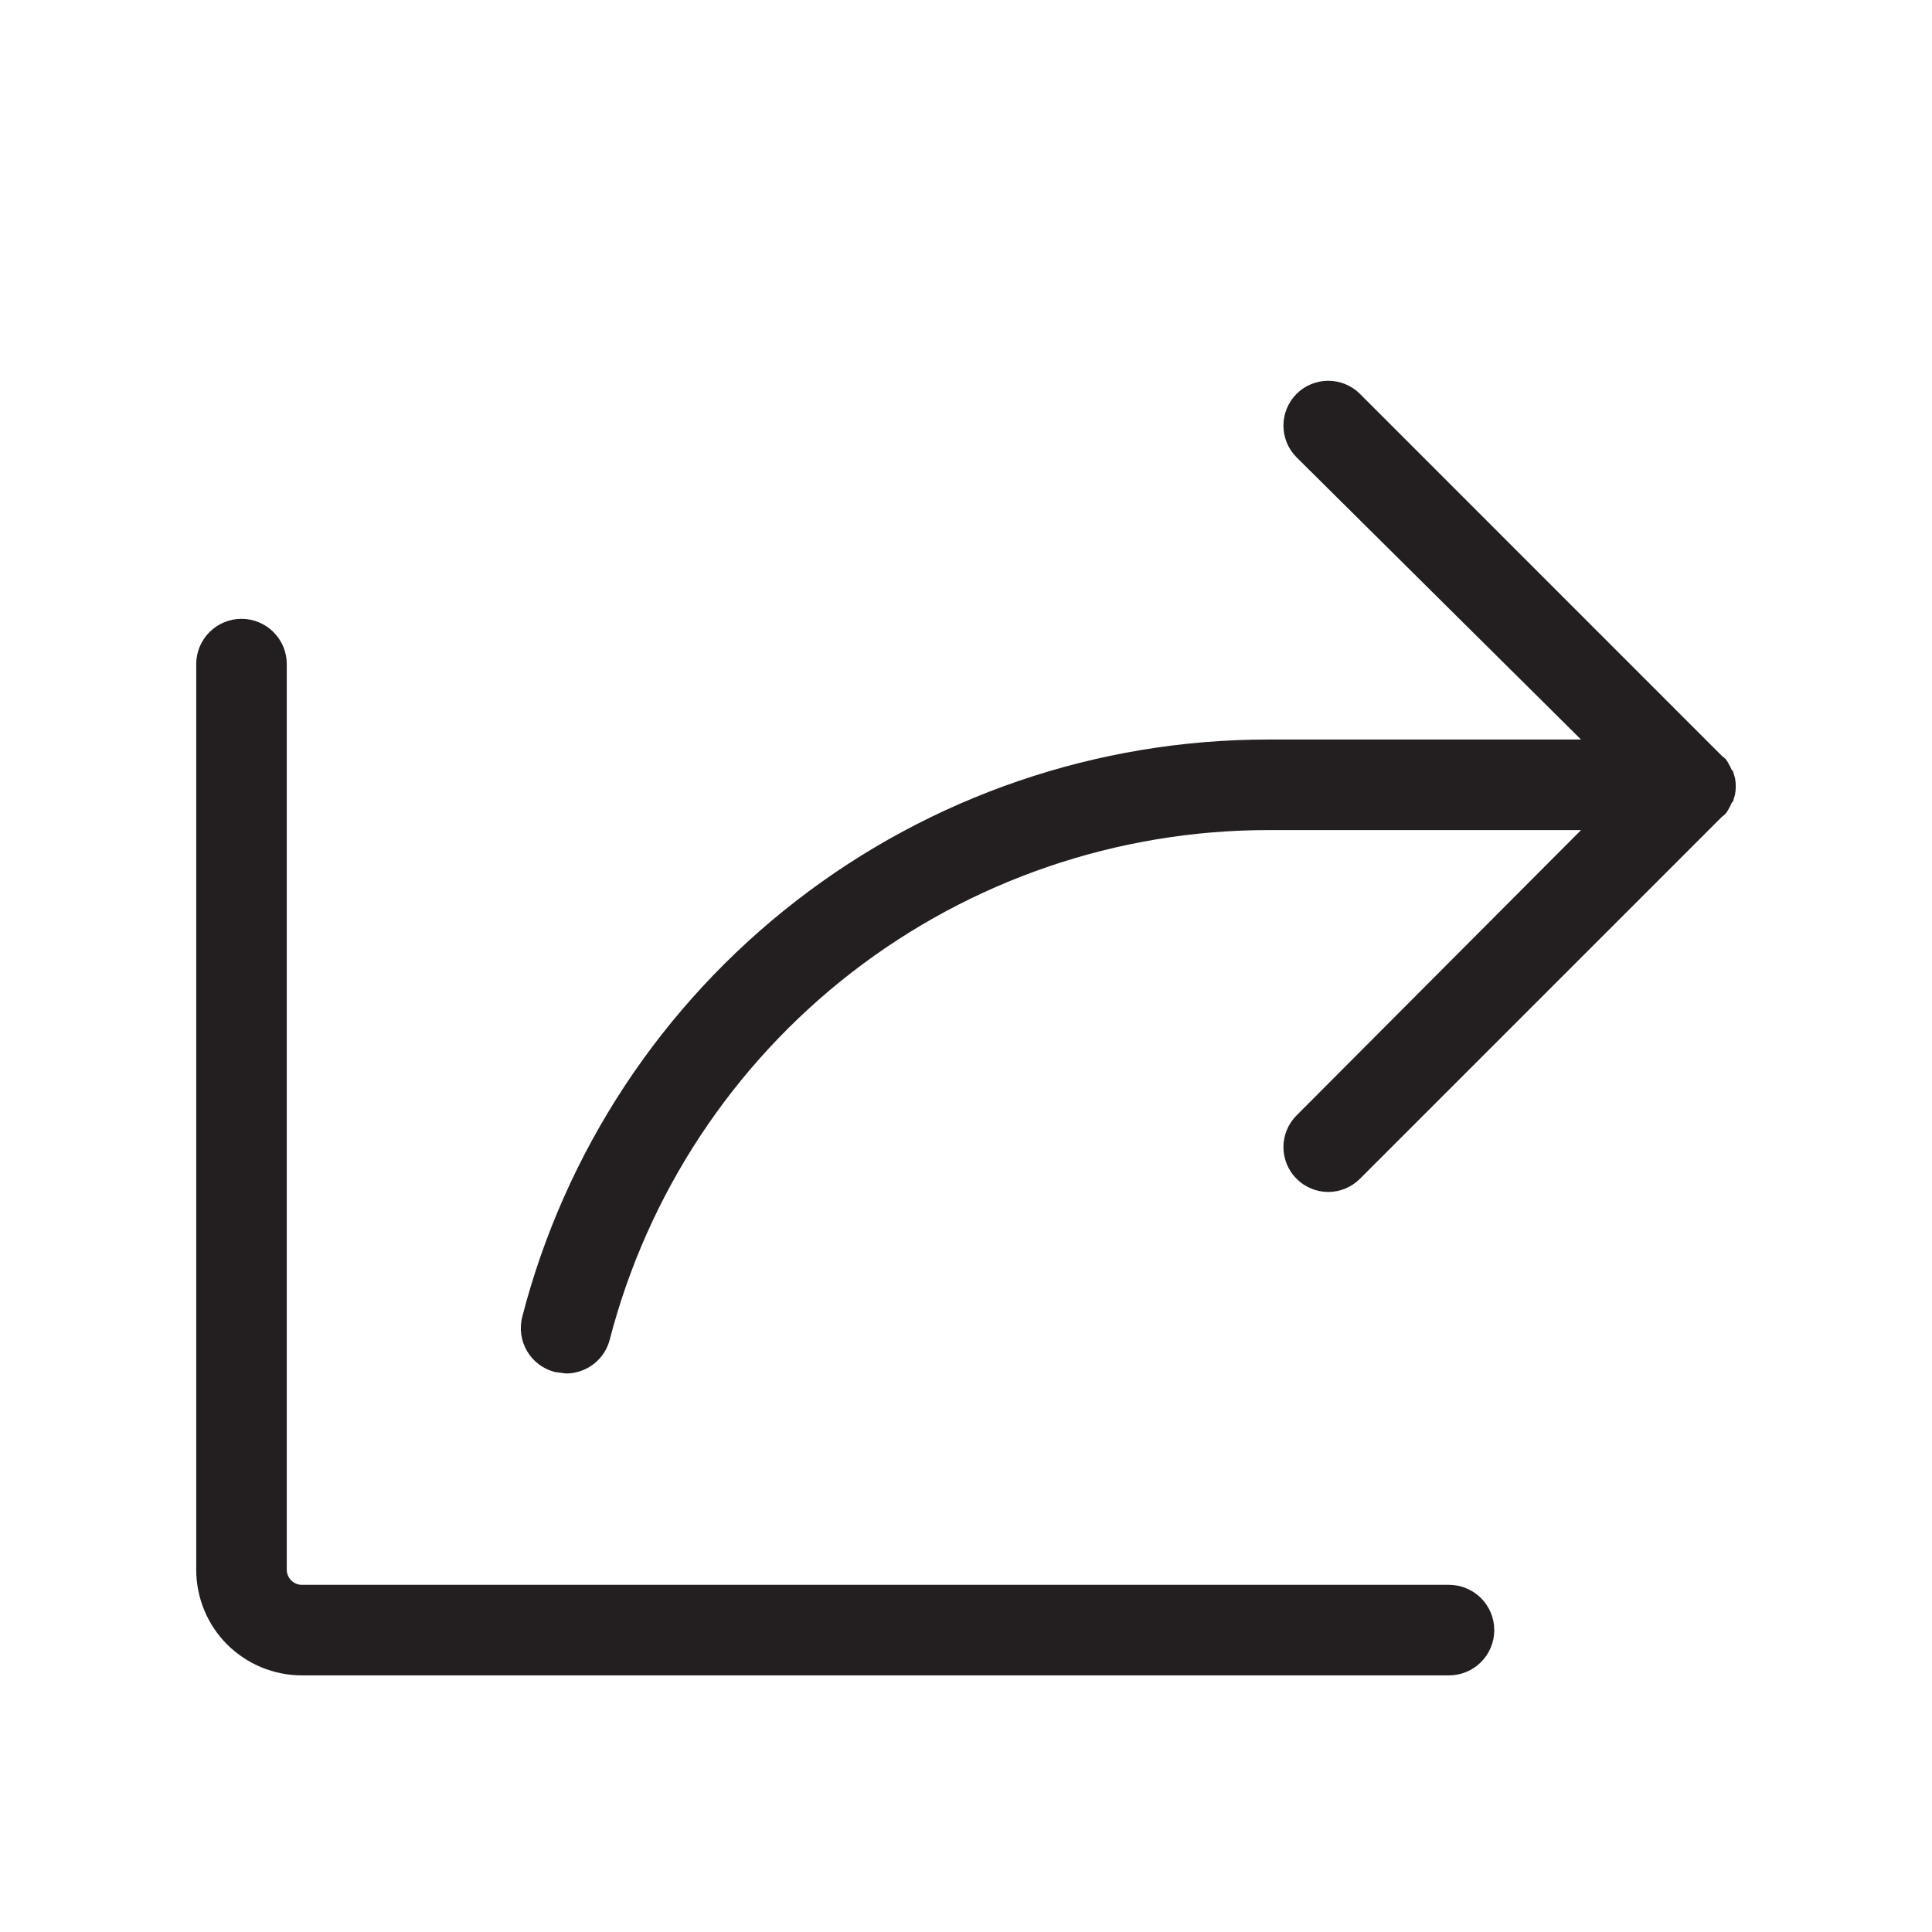 <svg width="23" height="23" viewBox="0 0 23 23" fill="none" xmlns="http://www.w3.org/2000/svg">
<path d="M17.789 19.406C17.789 19.549 17.732 19.686 17.631 19.787C17.53 19.888 17.393 19.945 17.25 19.945H3.594C3.26 19.945 2.94 19.812 2.704 19.577C2.468 19.341 2.336 19.021 2.336 18.687V7.906C2.336 7.763 2.393 7.626 2.494 7.525C2.595 7.424 2.732 7.367 2.875 7.367C3.018 7.367 3.155 7.424 3.256 7.525C3.357 7.626 3.414 7.763 3.414 7.906V18.687C3.414 18.735 3.433 18.78 3.467 18.814C3.5 18.848 3.546 18.867 3.594 18.867H17.25C17.393 18.867 17.53 18.924 17.631 19.025C17.732 19.126 17.789 19.263 17.789 19.406ZM20.574 9.64C20.591 9.611 20.606 9.581 20.619 9.55H20.628L20.655 9.46C20.667 9.395 20.667 9.328 20.655 9.263L20.628 9.173H20.619C20.606 9.142 20.591 9.112 20.574 9.083C20.558 9.05 20.533 9.022 20.502 9.002L16.19 4.689C16.09 4.589 15.954 4.533 15.812 4.533C15.671 4.533 15.535 4.589 15.435 4.689C15.335 4.79 15.279 4.925 15.279 5.067C15.279 5.208 15.335 5.344 15.435 5.444L18.822 8.804H15.094C13.062 8.804 11.087 9.478 9.48 10.723C7.873 11.967 6.725 13.71 6.217 15.677C6.182 15.816 6.202 15.962 6.275 16.085C6.347 16.208 6.465 16.297 6.604 16.333L6.738 16.351C6.858 16.351 6.974 16.311 7.068 16.238C7.162 16.165 7.23 16.062 7.259 15.947C7.709 14.211 8.723 12.674 10.14 11.576C11.558 10.479 13.301 9.883 15.094 9.882H18.822L15.435 13.279C15.335 13.379 15.279 13.514 15.279 13.656C15.279 13.797 15.335 13.933 15.435 14.033C15.535 14.133 15.671 14.19 15.812 14.19C15.954 14.19 16.09 14.133 16.19 14.033L20.502 9.721C20.533 9.7 20.558 9.673 20.574 9.64Z" fill="#231F20"/>
</svg>
